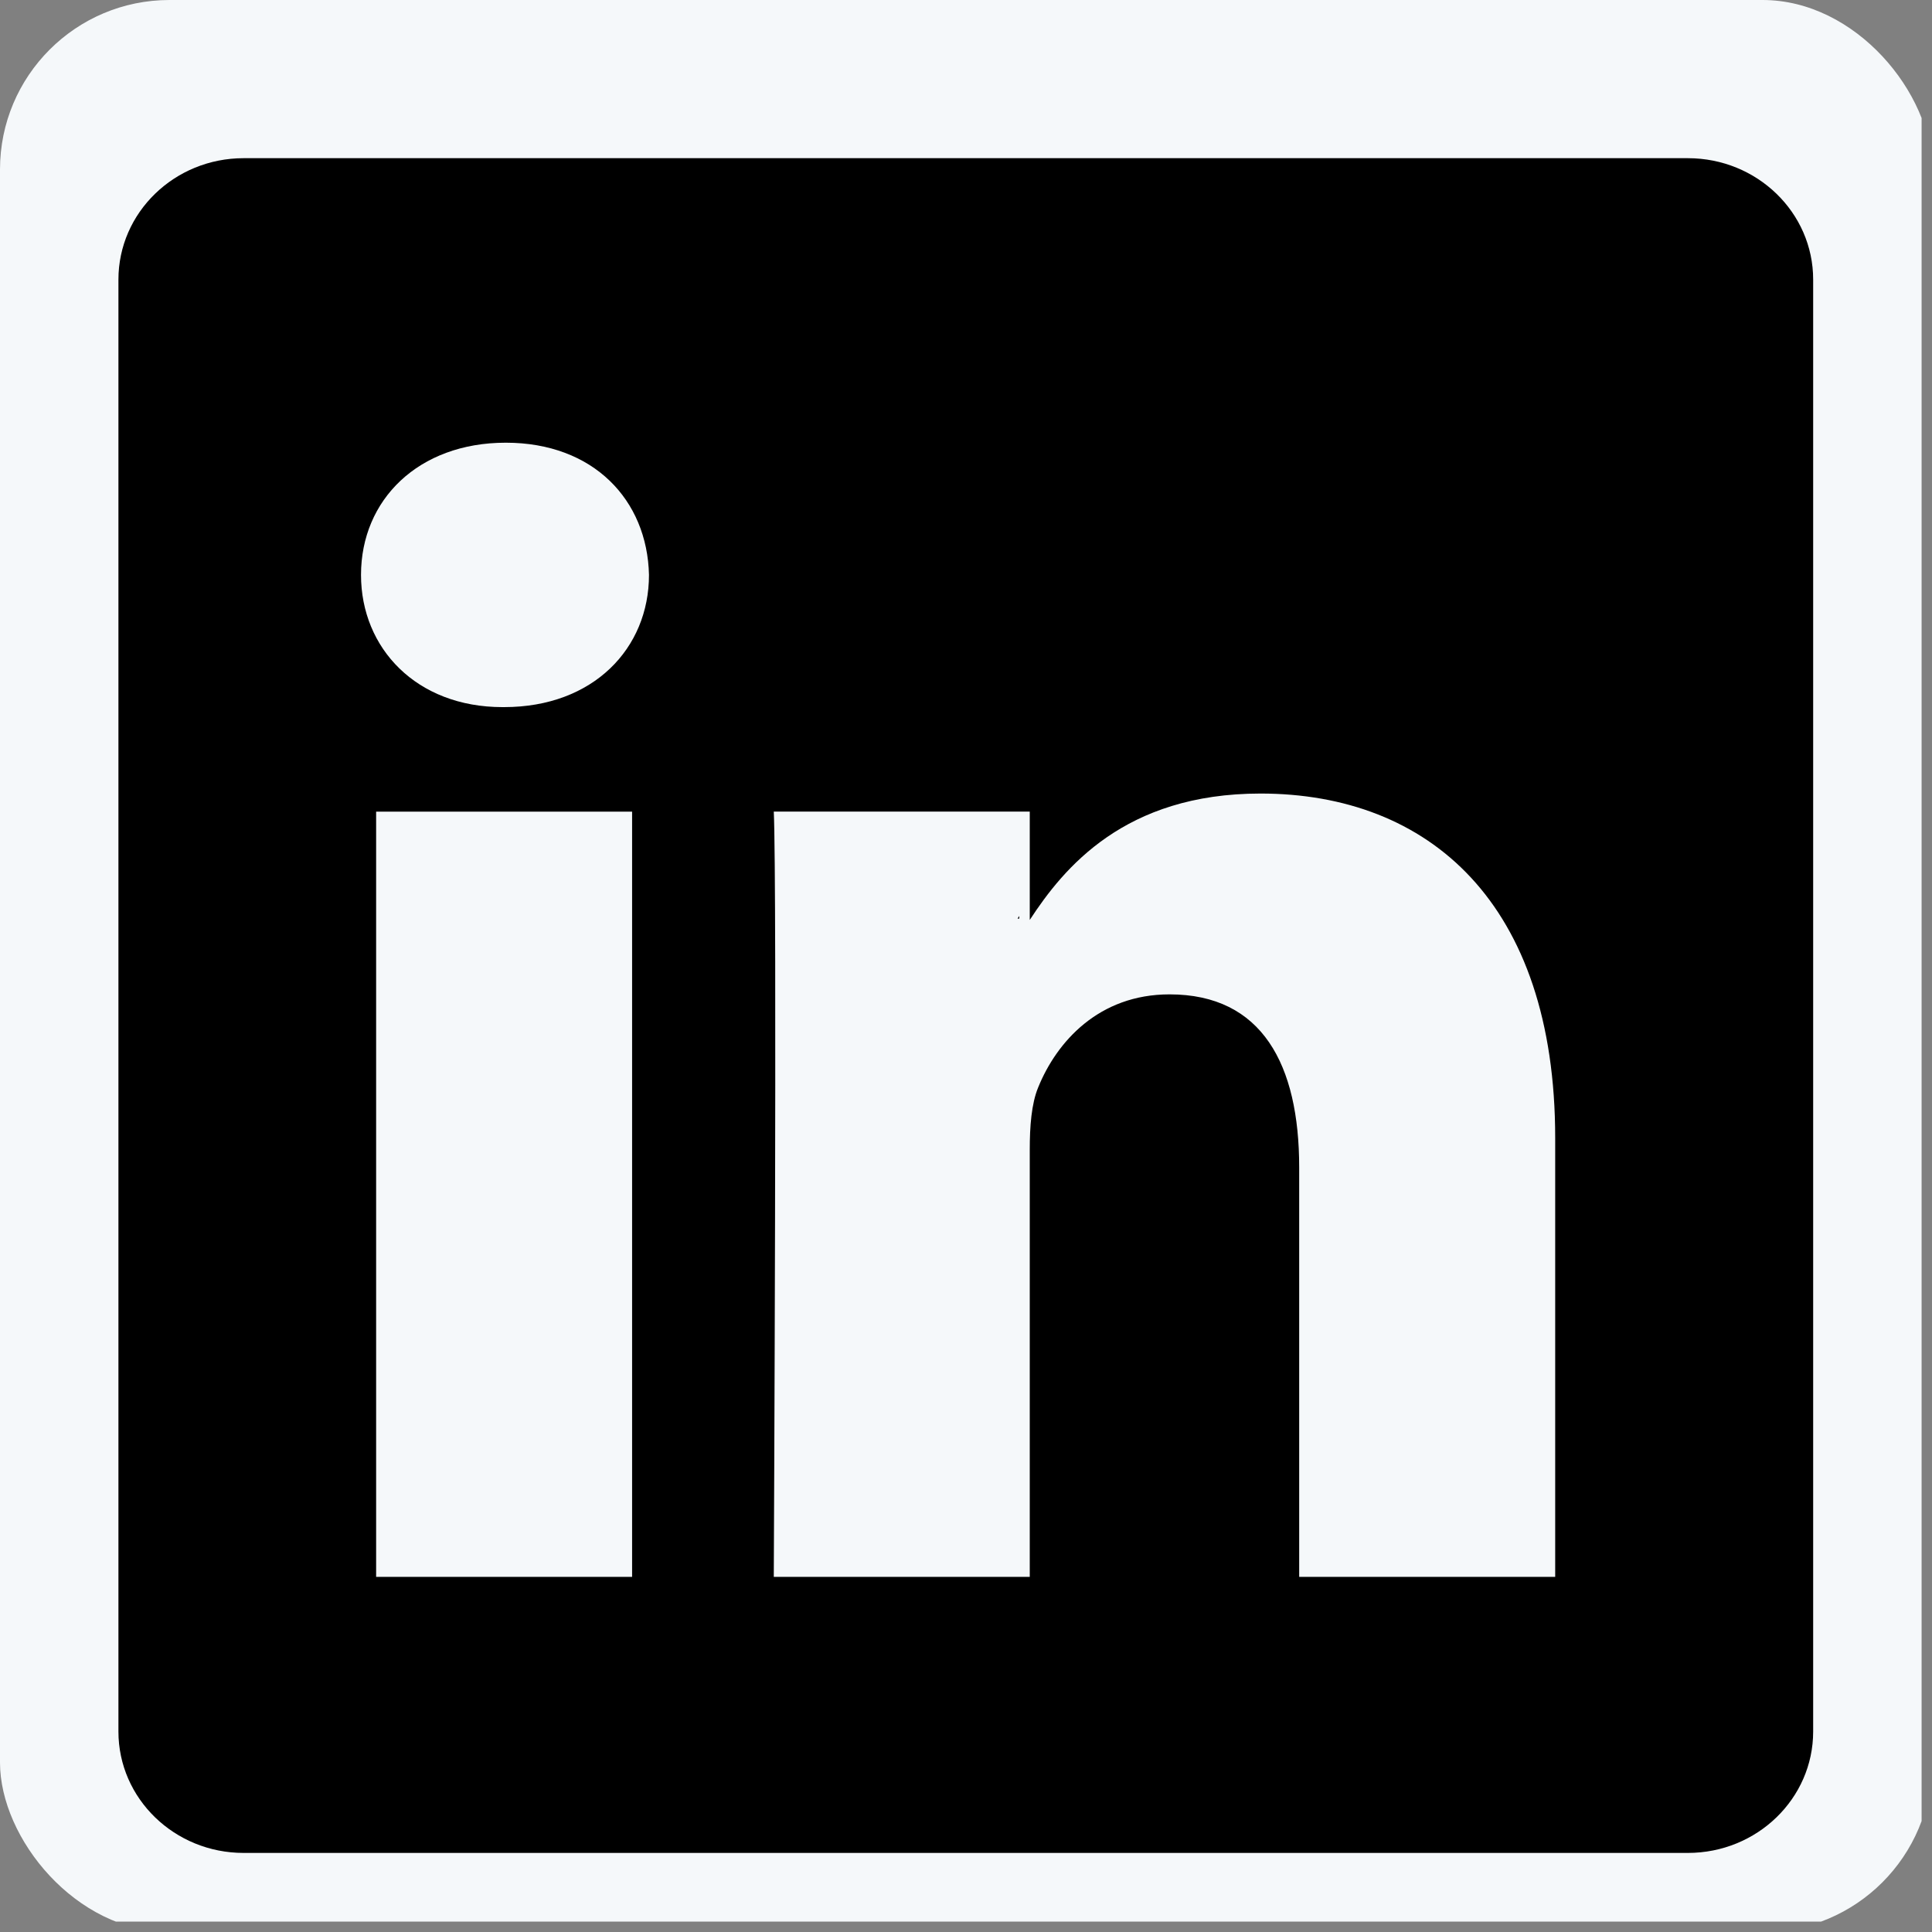 <svg width="57" height="57" viewBox="0 0 57 57" fill="none" xmlns="http://www.w3.org/2000/svg">
<rect x="0" y="0" width="57" height="57" fill="#808080" stroke="none"/>
<g id="104493_linkedin_icon 1" clip-path="url(#clip0_114_40)">
<rect id="Rectangle 2" width="57" height="57" rx="5" fill="#F5F8FA"/>
<g id="Group">
<path id="Vector" d="M30.071 27.101V27.024C30.055 27.05 30.038 27.076 30.021 27.101H30.071Z" fill="black"/>
<path id="Vector_2" d="M49.797 4.667H7.187C5.148 4.667 3.494 6.271 3.494 8.249V51.086C3.494 53.063 5.148 54.667 7.187 54.667H49.797C51.84 54.667 53.494 53.062 53.494 51.086V8.249C53.494 6.27 51.839 4.667 49.797 4.667ZM18.649 46.523H11.097V23.946H18.649V46.523ZM14.874 20.862H14.823C12.29 20.862 10.651 19.128 10.651 16.961C10.651 14.747 12.341 13.061 14.923 13.061C17.507 13.061 19.096 14.747 19.147 16.961C19.147 19.128 17.506 20.862 14.874 20.862ZM45.882 46.523H38.33V34.442C38.33 31.408 37.237 29.337 34.505 29.337C32.419 29.337 31.176 30.734 30.629 32.083C30.43 32.564 30.381 33.238 30.381 33.913V46.522H22.829C22.829 46.522 22.928 26.061 22.829 23.945H30.381V27.141C31.385 25.603 33.179 23.412 37.188 23.412C42.157 23.412 45.883 26.64 45.883 33.575V46.523H45.882Z" fill="black"/>
</g>
</g>
<defs>
<clipPath id="clip0_114_40">
<rect width="56.693" height="56.693" fill="white"/>
</clipPath>
</defs>
</svg>
